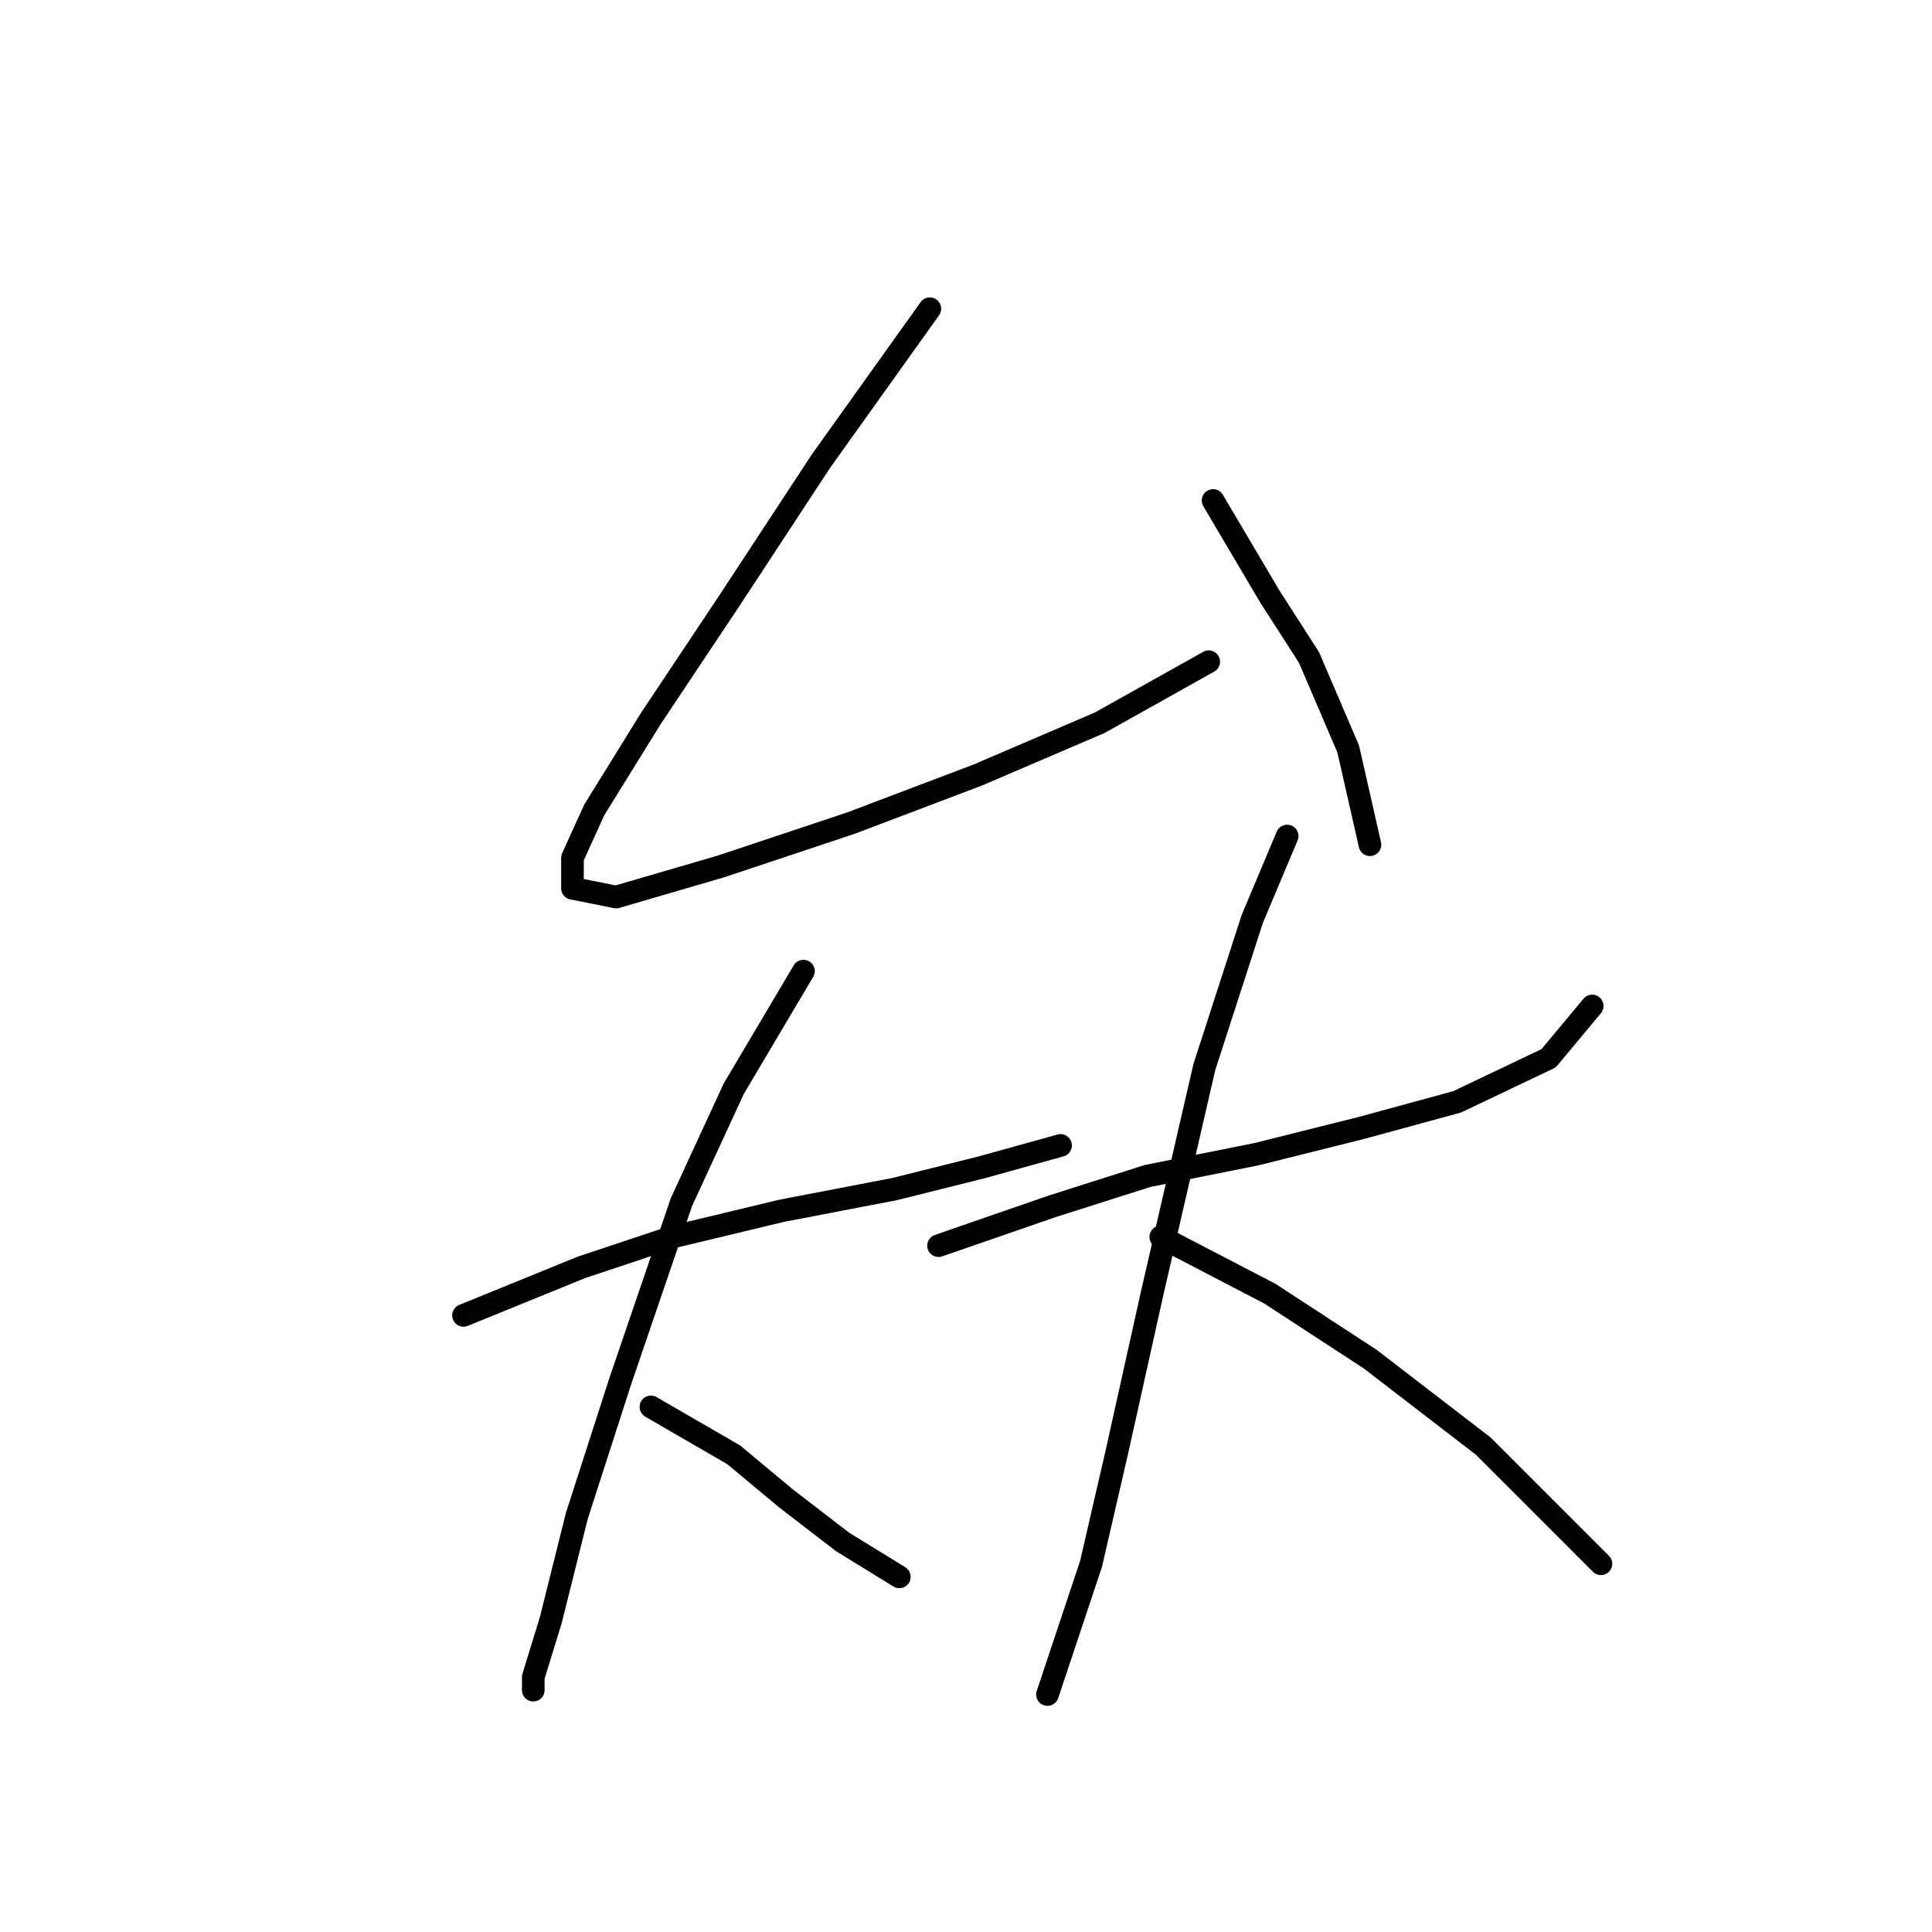 <?xml version="1.0" standalone="no"?>
    <svg width="256" height="256" xmlns="http://www.w3.org/2000/svg" version="1.1">
    <polyline stroke="black" stroke-width="3" stroke-linecap="round" fill="transparent" stroke-linejoin="round" points="123.207 40.909 108.771 61.119 96.645 79.596 86.251 95.187 78.745 107.313 75.857 113.665 75.857 117.707 81.632 118.862 95.49 114.82 112.813 109.045 129.558 102.694 145.726 95.764 160.162 87.68 160.162 87.68 " />
        <polyline stroke="black" stroke-width="3" stroke-linecap="round" fill="transparent" stroke-linejoin="round" points="160.74 66.315 168.246 79.019 173.443 87.103 178.64 99.229 181.527 111.932 181.527 111.932 " />
        <polyline stroke="black" stroke-width="3" stroke-linecap="round" fill="transparent" stroke-linejoin="round" points="61.422 174.295 77.012 167.943 89.138 163.901 103.574 160.436 118.587 157.549 130.136 154.662 140.53 151.775 140.53 151.775 " />
        <polyline stroke="black" stroke-width="3" stroke-linecap="round" fill="transparent" stroke-linejoin="round" points="106.461 128.678 97.222 144.268 90.293 159.282 82.209 182.956 76.435 200.857 72.97 214.715 70.661 222.221 70.661 223.954 70.661 223.954 " />
        <polyline stroke="black" stroke-width="3" stroke-linecap="round" fill="transparent" stroke-linejoin="round" points="86.251 186.421 97.222 192.773 104.151 198.547 111.658 204.321 119.165 208.941 119.165 208.941 " />
        <polyline stroke="black" stroke-width="3" stroke-linecap="round" fill="transparent" stroke-linejoin="round" points="124.362 165.056 139.375 159.859 152.078 155.817 166.514 152.93 180.372 149.465 193.076 146.001 205.202 140.226 210.976 133.297 210.976 133.297 " />
        <polyline stroke="black" stroke-width="3" stroke-linecap="round" fill="transparent" stroke-linejoin="round" points="170.556 110.778 165.937 121.749 159.585 141.381 152.656 171.408 148.036 192.195 144.572 207.208 140.53 219.334 138.797 224.531 138.797 224.531 " />
        <polyline stroke="black" stroke-width="3" stroke-linecap="round" fill="transparent" stroke-linejoin="round" points="153.81 163.901 168.246 171.408 181.527 180.069 196.54 191.618 212.131 207.208 212.131 207.208 " />
        </svg>